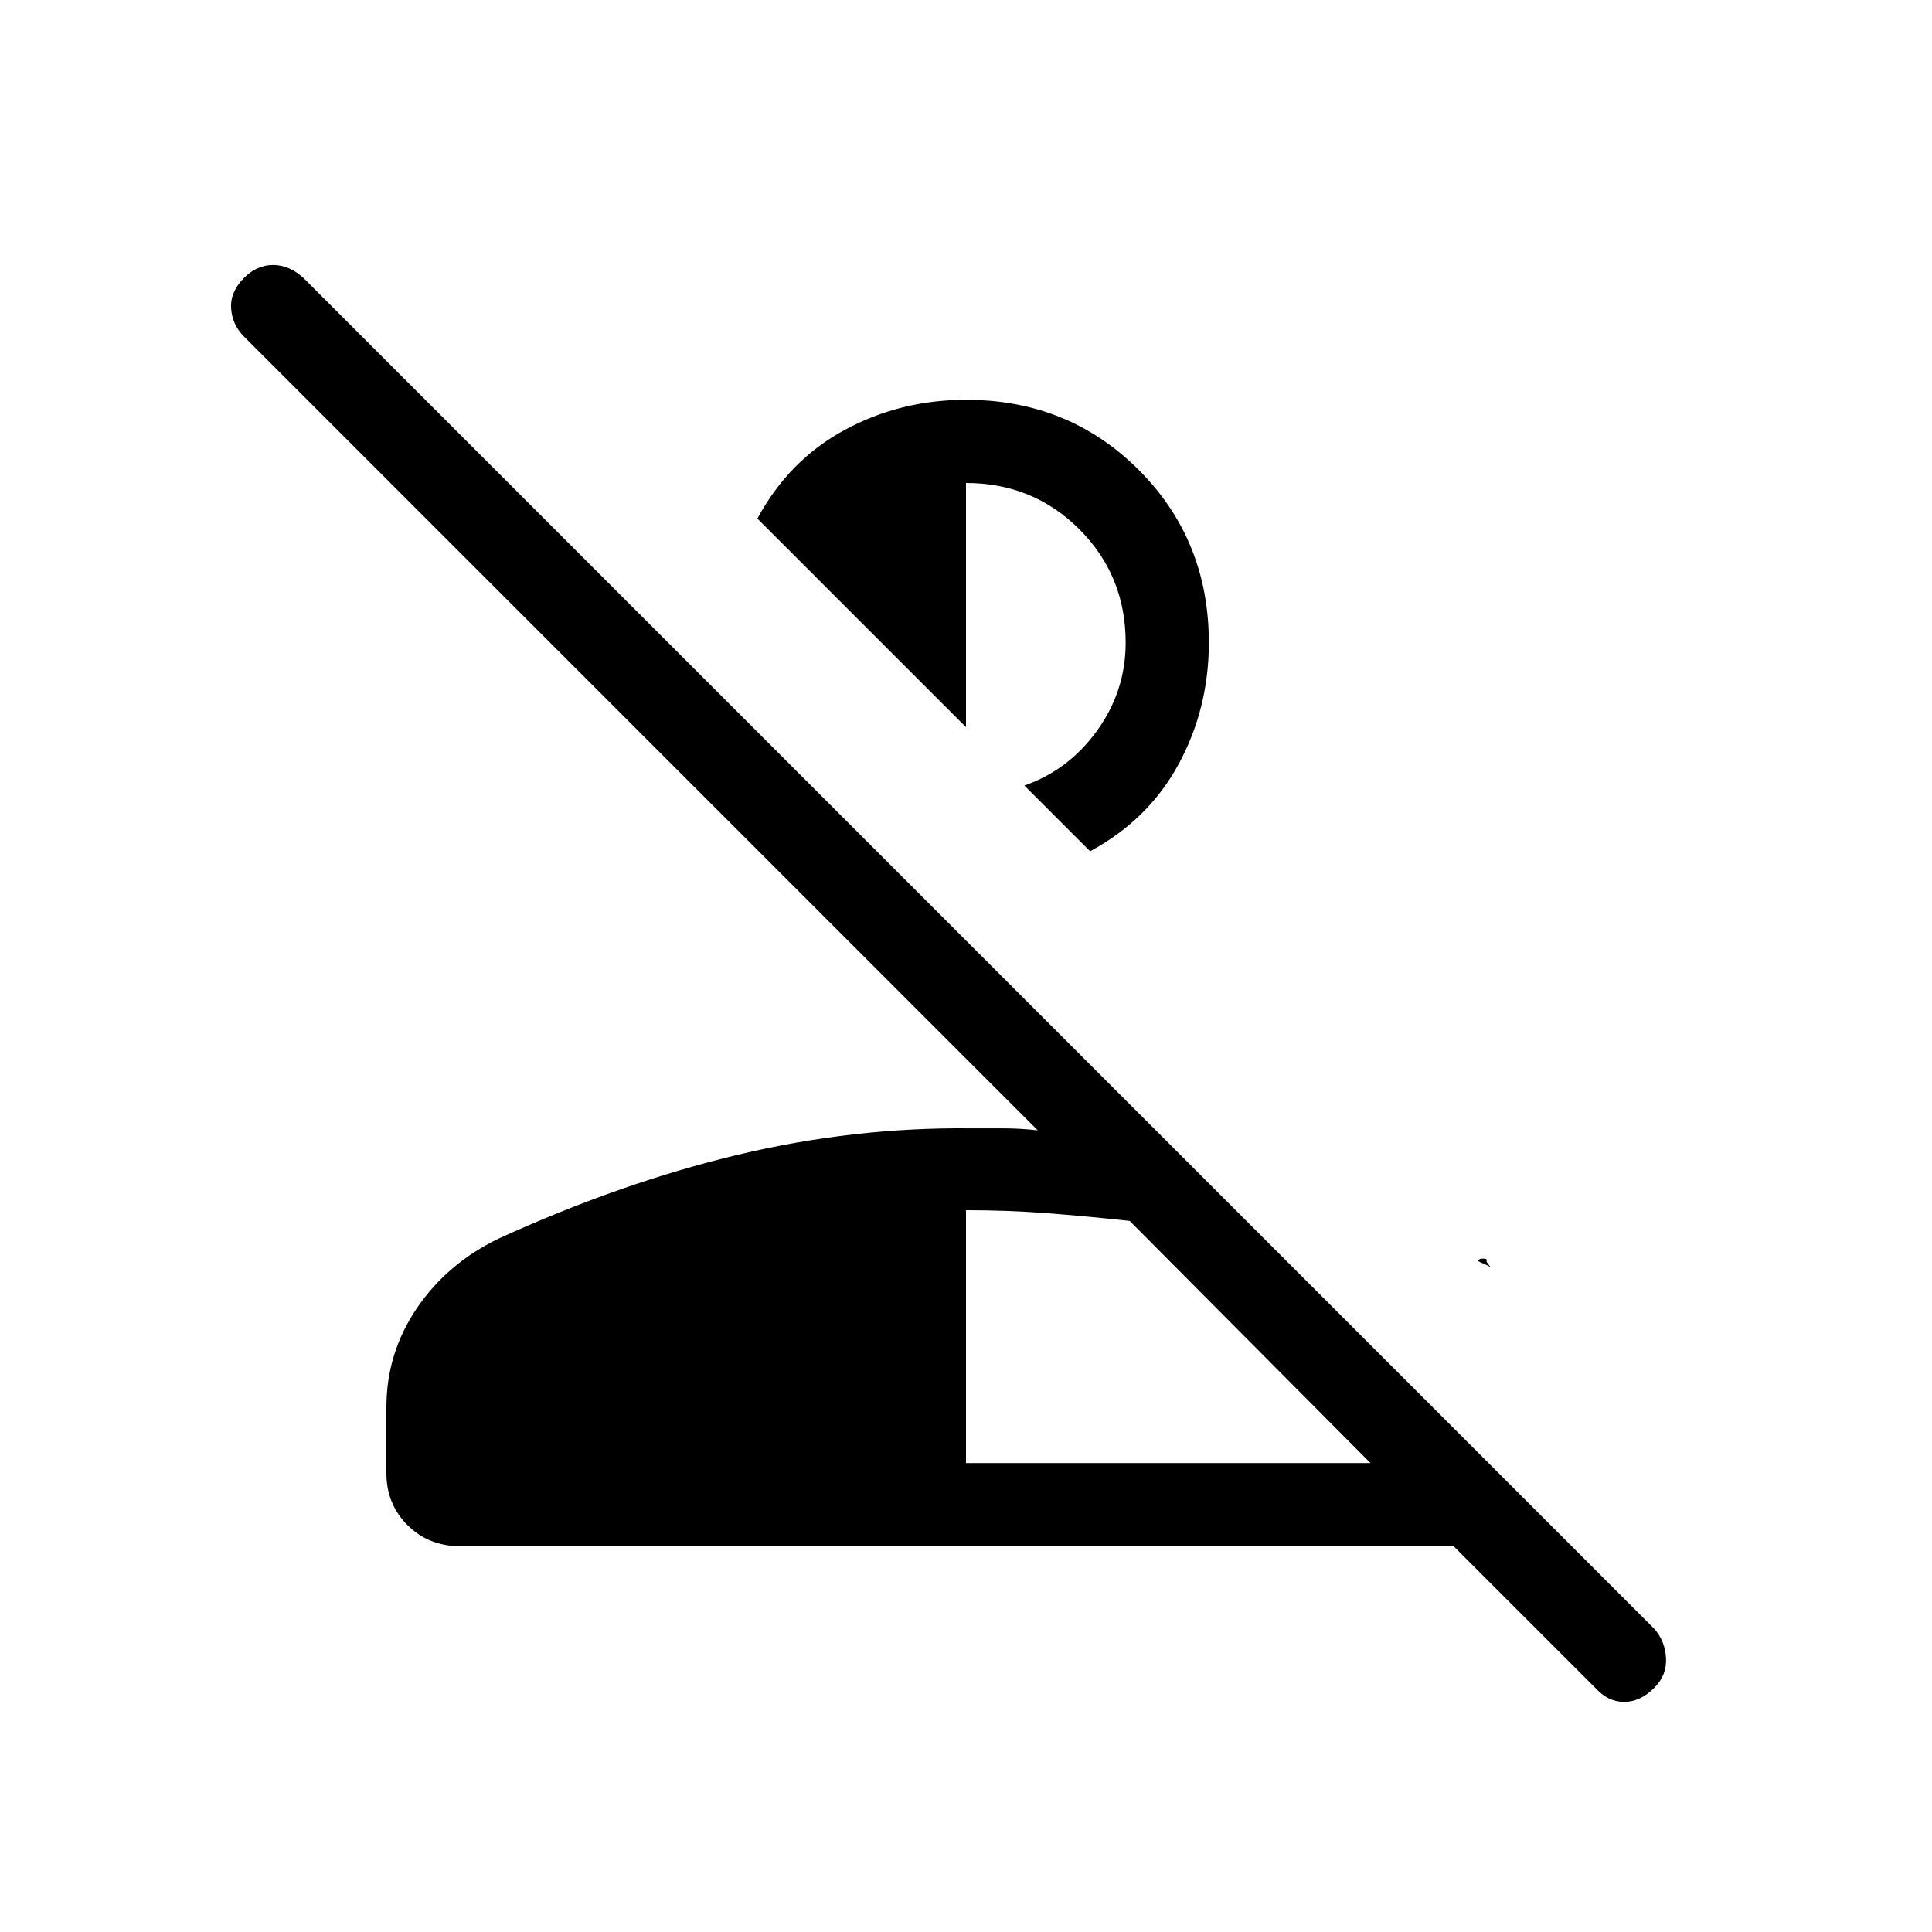 <svg xmlns="http://www.w3.org/2000/svg" height="40" viewBox="0 96 960 960" width="40"><path d="m792.667 934.666-70.334-70.333H229q-16 0-26.5-10.5T192 828v-32.667q0-27 15.167-49.333T248 711.333q60.667-27.666 118.5-41.5Q424.334 656 482.667 656.667h16.167q8.166 0 16.833 1L121.334 263.333q-6-6-6.5-14.166-.5-8.167 6.5-15.167 6.333-6.333 14.333-6.333t15 6.333L822 905.333q5.333 6 5.833 14.5T822 934.666q-7 7-15 7t-14.333-7ZM480 823h201L561.333 702.666q-21.333-2.333-41-3.833-19.666-1.5-40.333-1.5V823Zm254-100.667q0 .334 1-.5 1-.833 3.666-.166V723l2 2.667q-1.666-1-3.333-1.667-1.667-.667-3.333-1.667ZM541.667 519 509 486.334q22-7.667 36.167-27.334 14.166-19.666 14.166-43.666 0-33.334-23-56.334T480 336v121.334L376.334 353.667q15.666-29 43.333-44 27.666-15 60.333-15 51 0 85.833 34.834 34.833 34.833 34.833 85.833 0 32.666-15 60.333T541.667 519Z"/></svg>